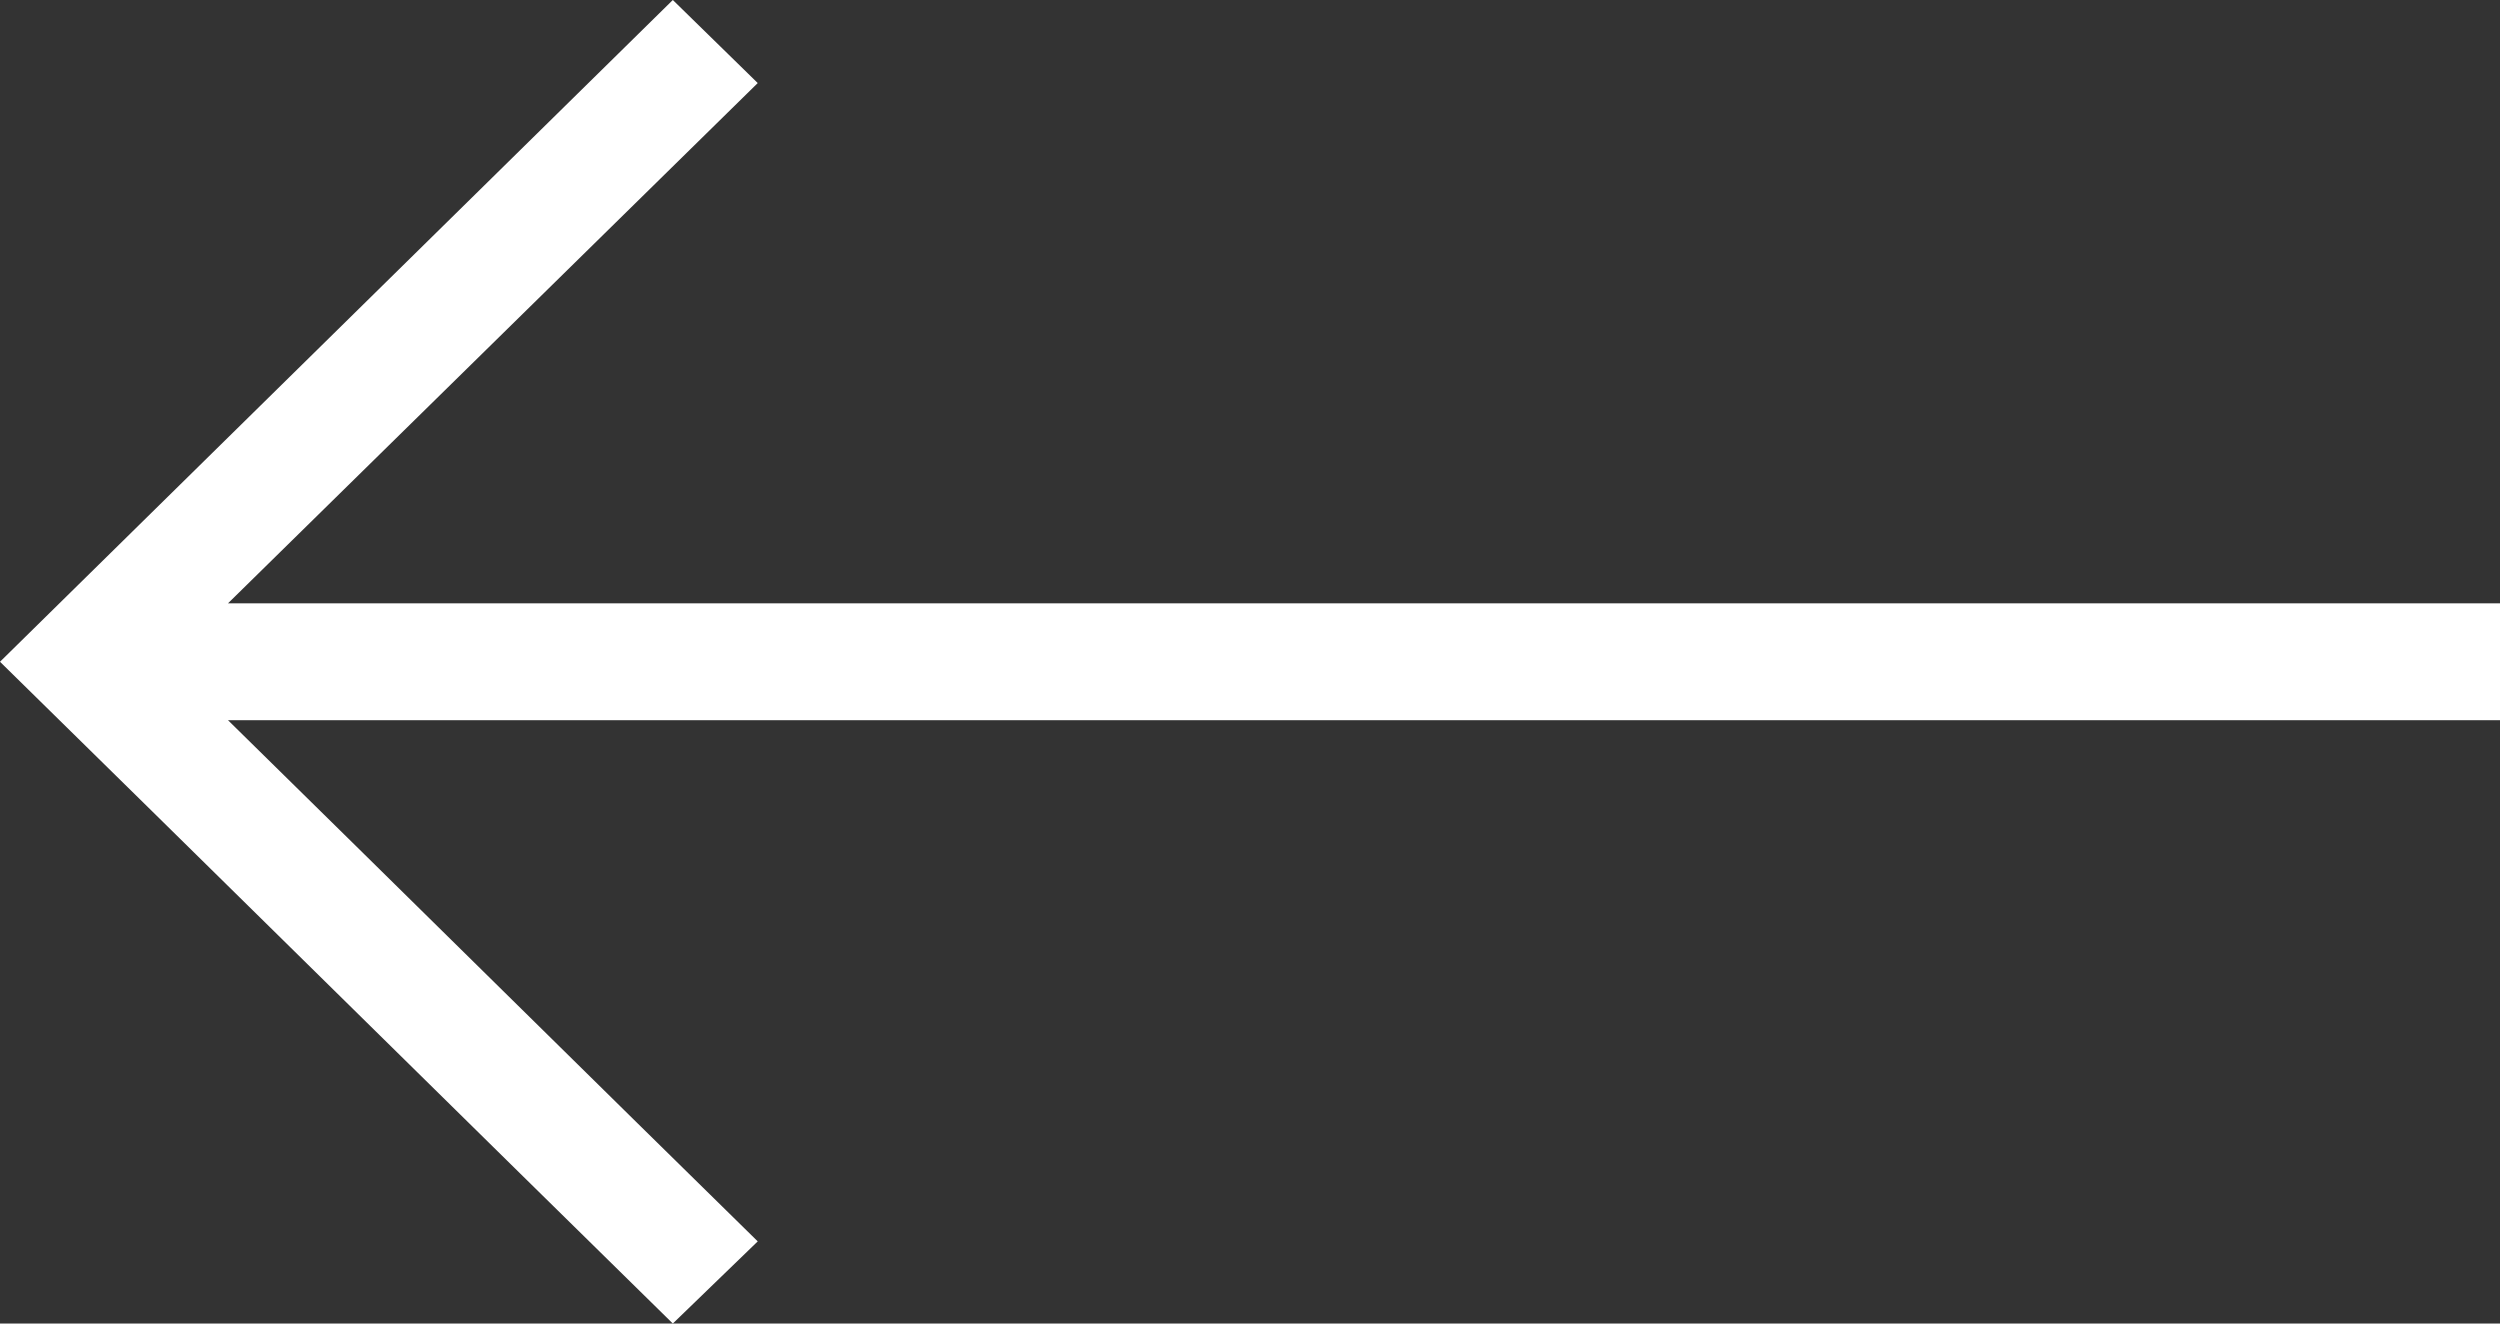 <?xml version="1.0" encoding="utf-8"?>
<!-- Generator: Adobe Illustrator 15.0.0, SVG Export Plug-In . SVG Version: 6.00 Build 0)  -->
<!DOCTYPE svg PUBLIC "-//W3C//DTD SVG 1.1//EN" "http://www.w3.org/Graphics/SVG/1.1/DTD/svg11.dtd">
<svg version="1.1" id="Layer_1" xmlns="http://www.w3.org/2000/svg" xmlns:xlink="http://www.w3.org/1999/xlink" x="0px" y="0px"
	 width="85px" height="45px" viewBox="0 0 85 45" enable-background="new 0 0 85 45" xml:space="preserve">
	 <rect x="0" y="0" width="85" height="45" style="fill:#333333;stroke:none;opacity:1;fill-opacity:1"/>
	 <style>
		* { color: #fff; fill: #fff}
	 </style>
	 <g>
	<defs>
		<rect id="SVGID_1_" width="85" height="45"/>
	</defs>
	<clipPath id="SVGID_2_">
		<use xlink:href="#SVGID_1_"  overflow="visible"/>
	</clipPath>
	<path clip-path="url(#SVGID_2_)" d="M22.876,0L0,22.5C5.737,28.127,17.139,39.372,22.876,45l2.887-2.793
		c-5.161-5.061-11.989-11.806-18.012-17.721h77.25v-3.972H7.751l18.012-17.69L22.876,0z"/>
</g>
</svg>
